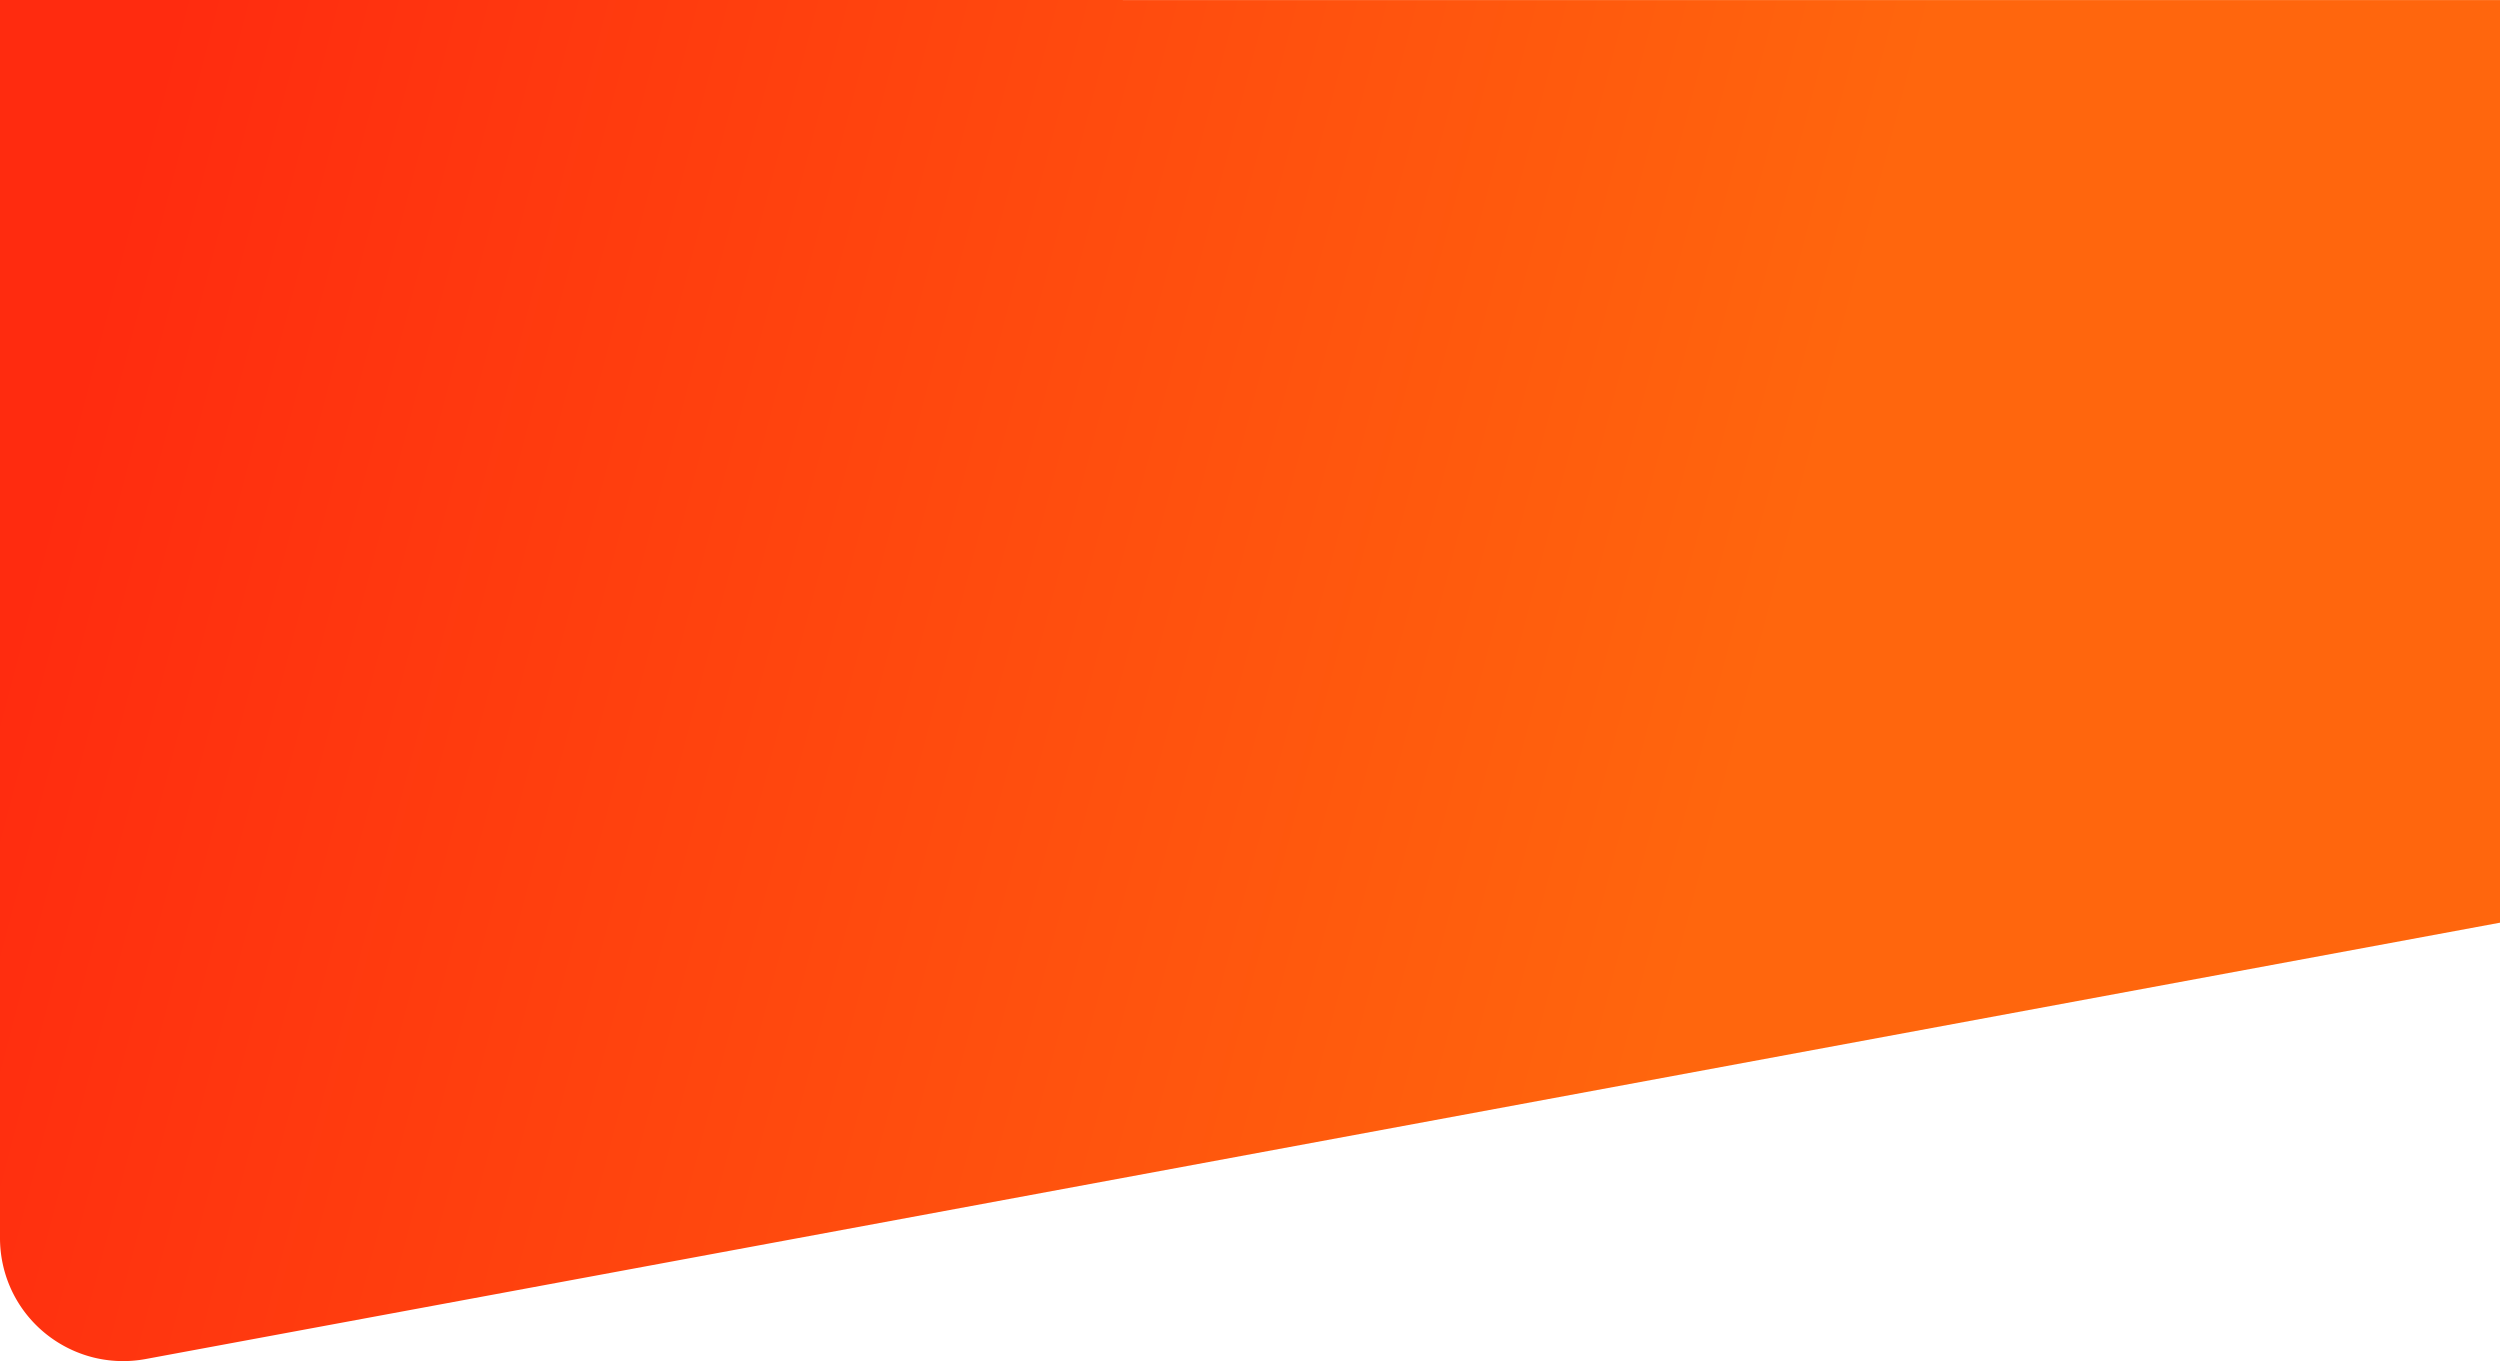 <svg width="1440" height="784" xmlns="http://www.w3.org/2000/svg" xmlns:xlink="http://www.w3.org/1999/xlink"><defs><linearGradient x1="1.687%" y1="39.802%" x2="70.439%" y2="49.495%" id="a"><stop stop-color="#FF2B0F" offset="0%"/><stop stop-color="#FF660D" offset="100%"/></linearGradient><path d="M0 0l1440 .043v531.422L83.911 782.797C45.38 789.94 8.344 764.54 1.191 726.065A70.75 70.75 0 010 713.134V0z" id="b"/></defs><use fill="url(#a)" xlink:href="#b" fill-rule="evenodd"/></svg>